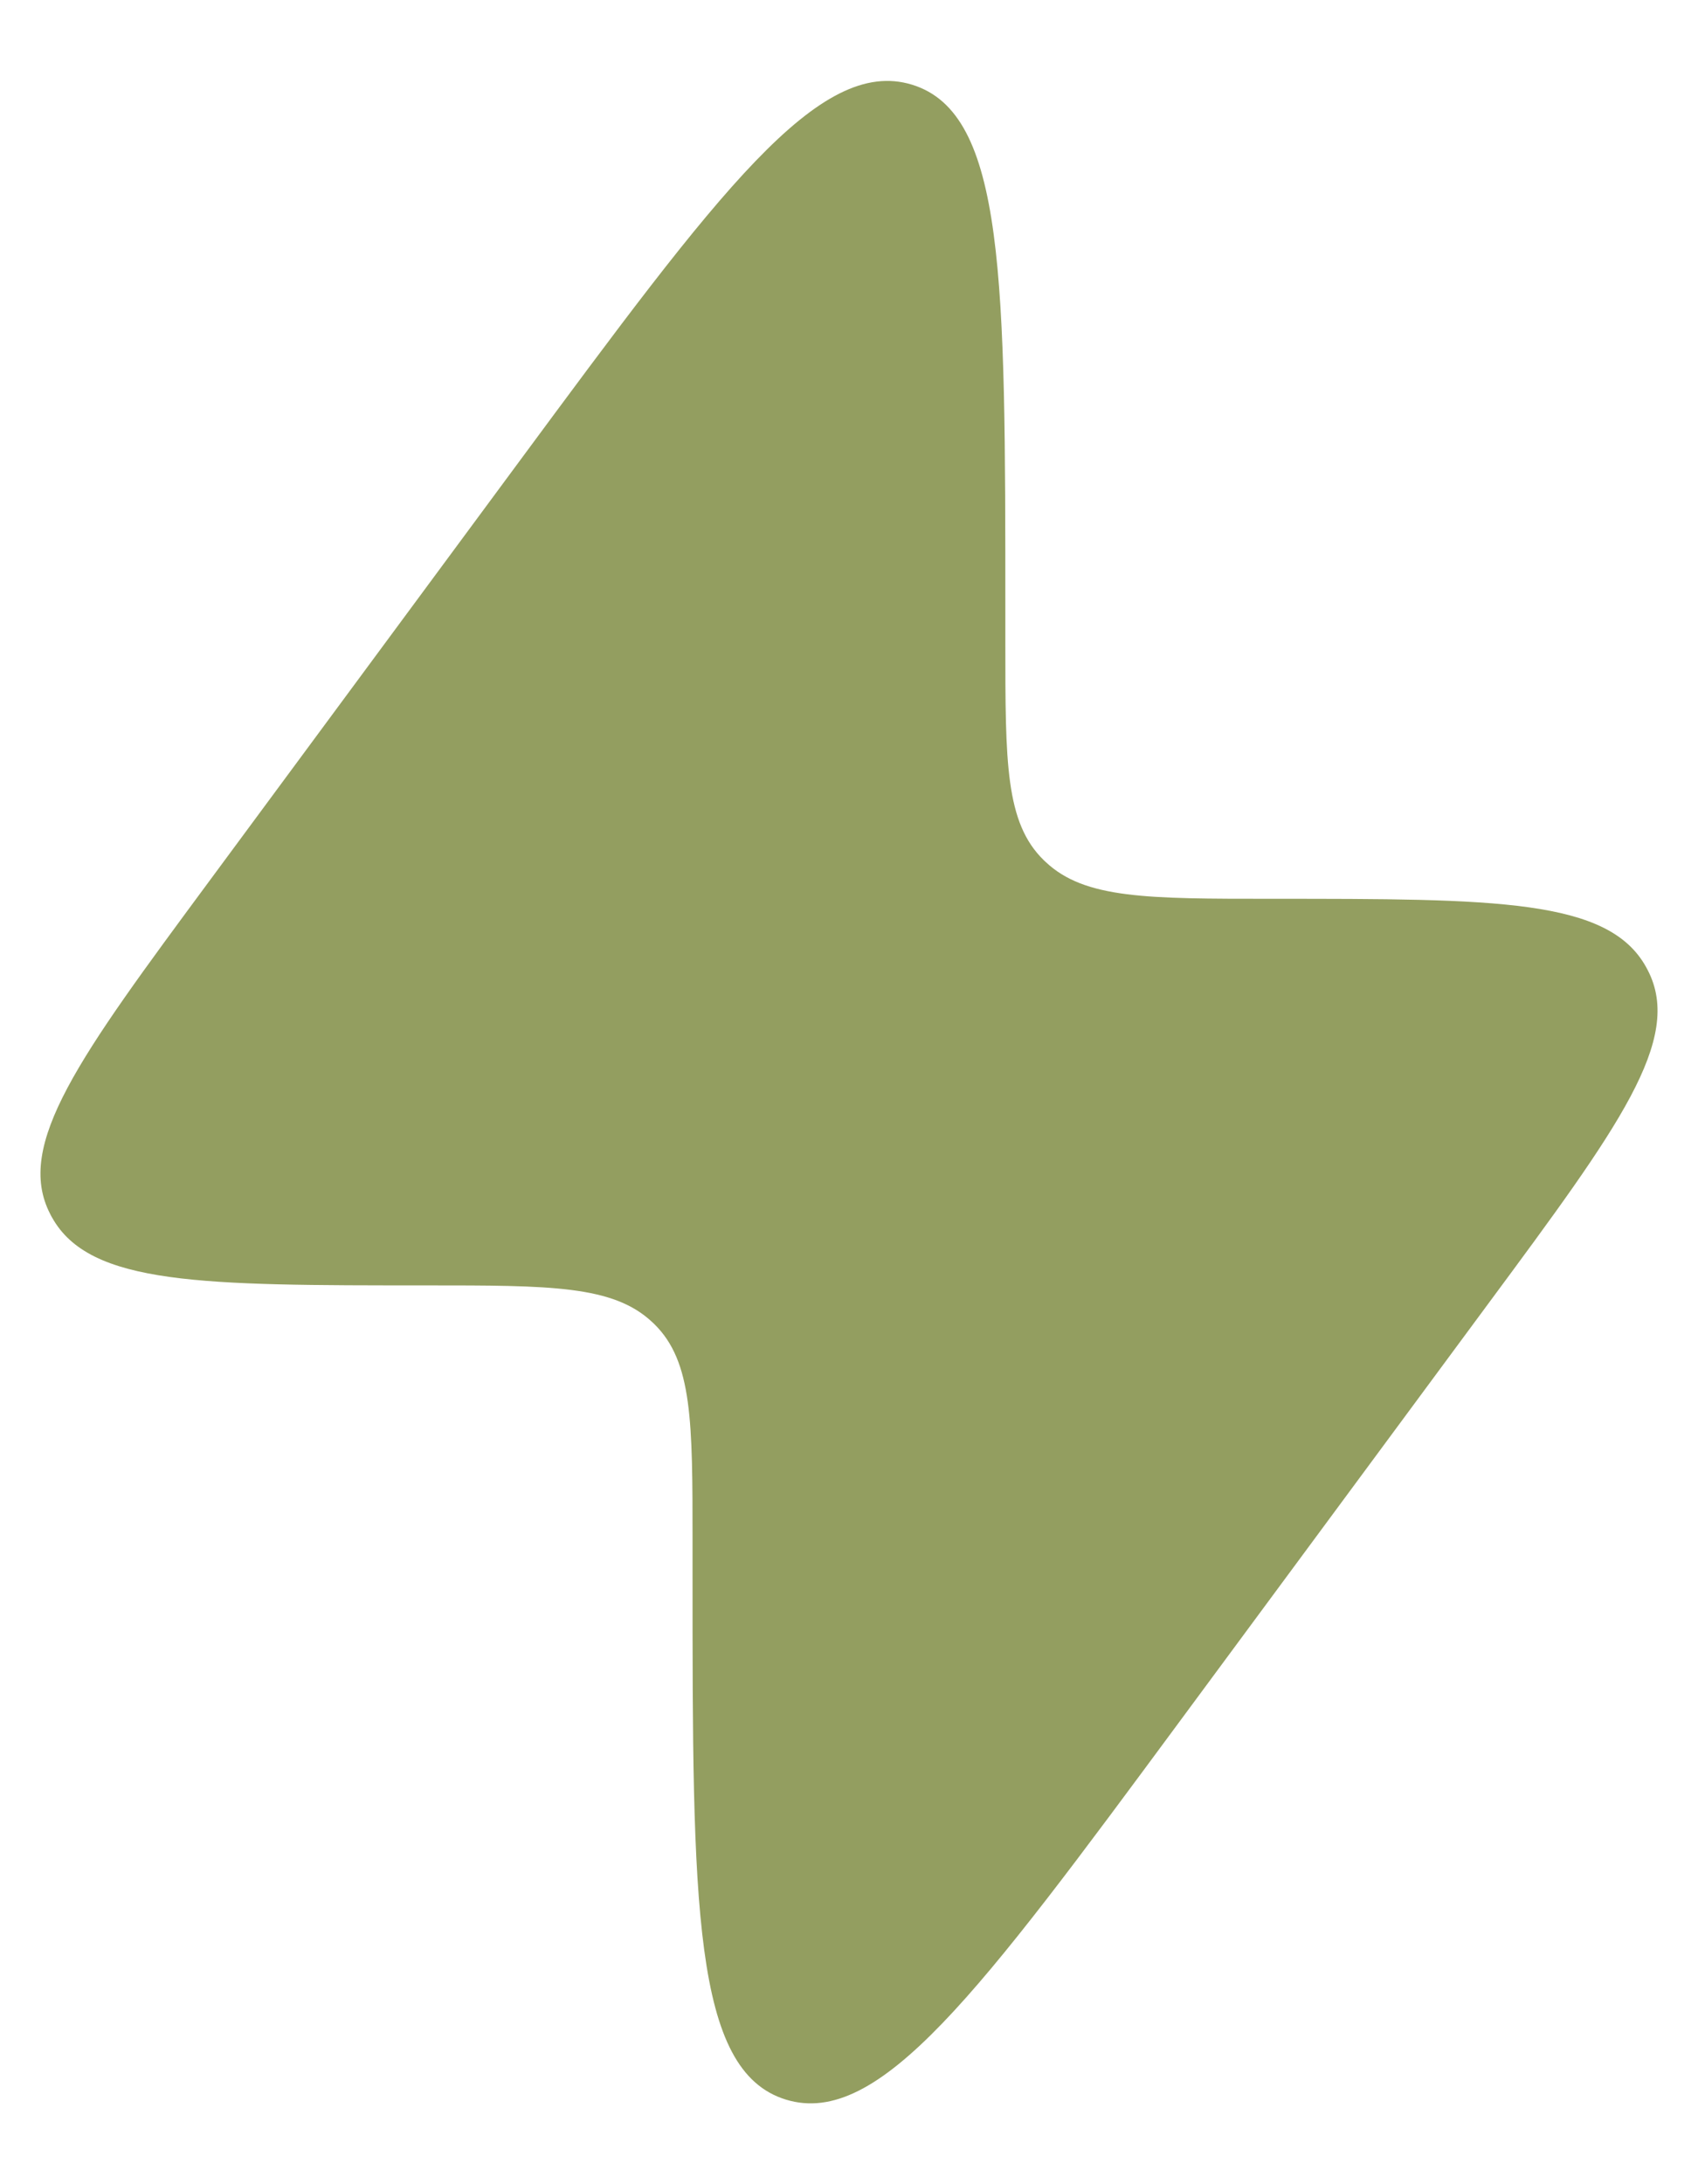 <svg width="14" height="18" viewBox="0 0 14 18" fill="none" xmlns="http://www.w3.org/2000/svg">
<path d="M1.725 7.262L4.276 3.81C5.926 1.578 6.751 0.462 7.52 0.698C8.289 0.934 8.289 2.302 8.289 5.04V5.298C8.289 6.285 8.289 6.779 8.605 7.088L8.622 7.104C8.944 7.407 9.458 7.407 10.485 7.407C12.334 7.407 13.259 7.407 13.571 7.968C13.576 7.977 13.581 7.987 13.586 7.996C13.881 8.566 13.346 9.29 12.275 10.738L9.723 14.191C8.074 16.423 7.249 17.538 6.48 17.303C5.71 17.067 5.71 15.698 5.71 12.961L5.71 12.703C5.71 11.716 5.71 11.222 5.395 10.912L5.378 10.896C5.056 10.593 4.542 10.593 3.515 10.593C1.666 10.593 0.741 10.593 0.429 10.033C0.423 10.023 0.418 10.014 0.414 10.005C0.119 9.435 0.654 8.711 1.725 7.262Z" fill="#939E60"/>
</svg>
